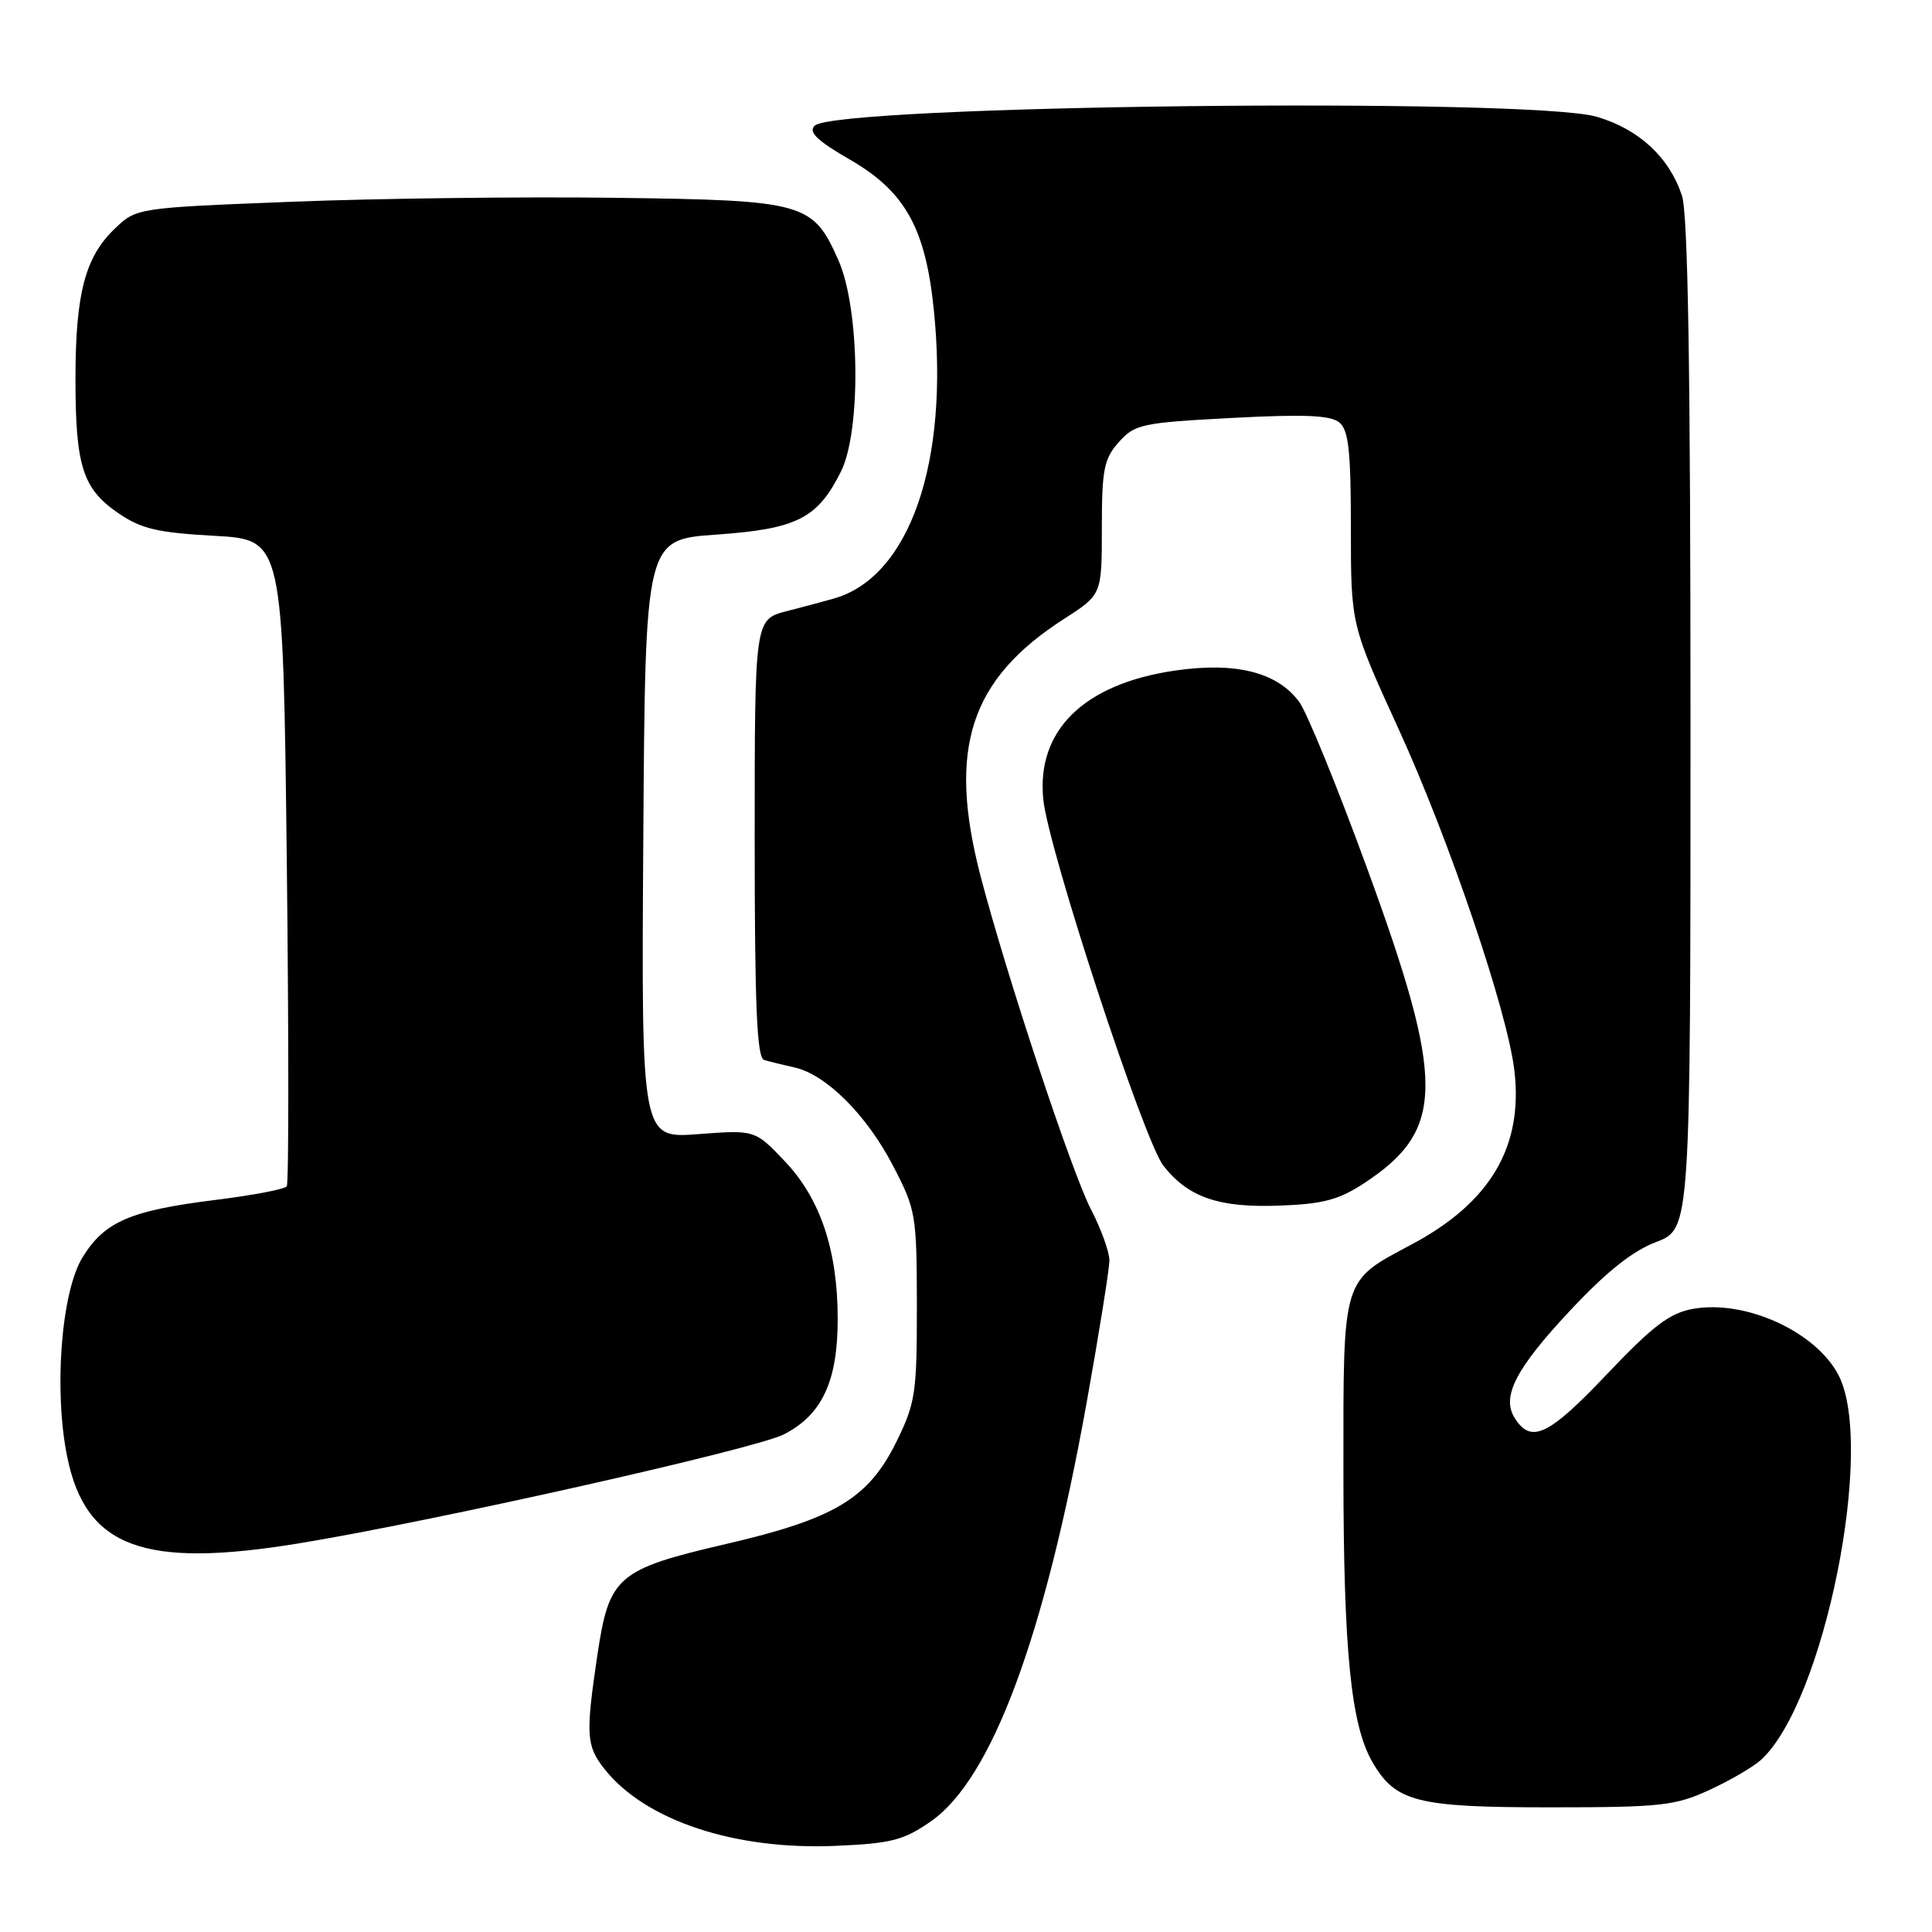 <?xml version="1.0" encoding="UTF-8" standalone="no"?>
<!DOCTYPE svg PUBLIC "-//W3C//DTD SVG 1.1//EN" "http://www.w3.org/Graphics/SVG/1.1/DTD/svg11.dtd" >
<svg xmlns="http://www.w3.org/2000/svg" xmlns:xlink="http://www.w3.org/1999/xlink" version="1.1" viewBox="0 0 256 256">
 <g >
 <path fill="currentColor"
d=" M 123.37 241.32 C 131.42 235.70 138.41 216.89 144.00 185.78 C 145.65 176.58 147.00 168.13 147.00 167.01 C 147.00 165.88 145.90 162.83 144.55 160.23 C 142.01 155.34 133.32 129.10 129.93 116.09 C 125.53 99.19 128.51 90.02 141.03 81.98 C 146.00 78.79 146.00 78.79 146.00 69.95 C 146.00 62.20 146.28 60.80 148.25 58.58 C 150.36 56.21 151.28 56.01 163.22 55.38 C 172.84 54.87 176.32 55.02 177.47 55.98 C 178.70 56.99 179.00 59.78 179.00 70.01 C 179.00 82.78 179.00 82.78 185.34 96.64 C 192.03 111.27 199.74 134.00 200.66 141.83 C 201.86 151.93 197.49 159.33 187.06 164.89 C 177.75 169.85 178.00 169.03 178.01 194.97 C 178.02 218.75 179.00 228.57 181.86 233.50 C 184.92 238.78 187.76 239.49 205.50 239.48 C 220.02 239.48 221.96 239.27 226.46 237.20 C 229.19 235.95 232.28 234.15 233.32 233.21 C 241.68 225.66 248.53 191.70 243.61 182.21 C 240.62 176.45 231.28 172.19 224.35 173.43 C 221.24 173.98 219.04 175.65 212.87 182.15 C 205.17 190.26 202.87 191.34 200.71 187.90 C 198.93 185.08 200.82 181.39 207.95 173.76 C 212.83 168.54 216.27 165.78 219.46 164.57 C 224.00 162.83 224.00 162.83 224.00 96.07 C 224.00 48.88 223.67 28.30 222.86 25.90 C 221.17 20.83 217.18 17.13 211.61 15.48 C 202.85 12.88 110.68 13.92 107.94 16.66 C 107.09 17.51 108.27 18.64 112.65 21.17 C 119.92 25.37 122.63 30.22 123.73 41.00 C 125.81 61.22 120.55 76.44 110.50 79.31 C 109.40 79.62 106.59 80.38 104.25 80.98 C 100.00 82.08 100.00 82.08 100.00 111.07 C 100.00 133.39 100.29 140.15 101.25 140.45 C 101.94 140.66 103.73 141.10 105.23 141.43 C 109.43 142.35 114.80 147.69 118.30 154.41 C 121.37 160.29 121.47 160.92 121.49 173.00 C 121.50 184.58 121.30 185.91 118.80 191.00 C 115.08 198.56 110.63 201.24 96.19 204.59 C 81.76 207.95 80.71 208.86 79.15 219.34 C 77.59 229.86 77.68 231.32 80.07 234.37 C 85.48 241.24 97.39 245.19 110.87 244.58 C 118.14 244.26 119.79 243.83 123.37 241.32 Z  M 39.50 204.52 C 57.17 201.64 100.05 192.01 103.85 190.07 C 108.92 187.49 111.00 183.04 111.00 174.78 C 111.00 165.67 108.70 158.82 103.98 153.86 C 100.03 149.71 100.03 149.71 92.50 150.28 C 84.98 150.85 84.98 150.85 85.24 111.17 C 85.50 71.50 85.50 71.50 94.89 70.84 C 105.61 70.09 108.34 68.70 111.44 62.46 C 114.12 57.06 113.93 40.90 111.11 34.52 C 107.71 26.83 106.67 26.54 81.55 26.21 C 69.42 26.05 50.18 26.28 38.80 26.73 C 18.09 27.54 18.09 27.54 15.19 30.32 C 11.27 34.07 10.00 38.94 10.00 50.22 C 10.00 61.77 10.96 64.77 15.68 68.00 C 18.72 70.08 20.87 70.58 28.42 71.00 C 37.50 71.50 37.50 71.50 38.00 114.00 C 38.27 137.38 38.27 156.81 38.00 157.19 C 37.73 157.58 33.50 158.38 28.61 158.99 C 17.28 160.39 13.87 161.86 10.95 166.58 C 8.10 171.18 7.10 184.36 8.93 193.15 C 11.39 205.03 19.01 207.87 39.50 204.52 Z  M 180.88 156.70 C 191.48 149.68 191.52 143.40 181.13 115.00 C 177.21 104.28 173.17 94.38 172.15 93.00 C 169.24 89.06 163.74 87.68 155.65 88.86 C 143.61 90.63 137.32 96.78 138.24 105.92 C 138.90 112.52 151.58 151.19 154.16 154.47 C 157.46 158.67 161.52 160.06 169.59 159.75 C 175.39 159.53 177.45 158.97 180.88 156.70 Z "/>
</g>
</svg>